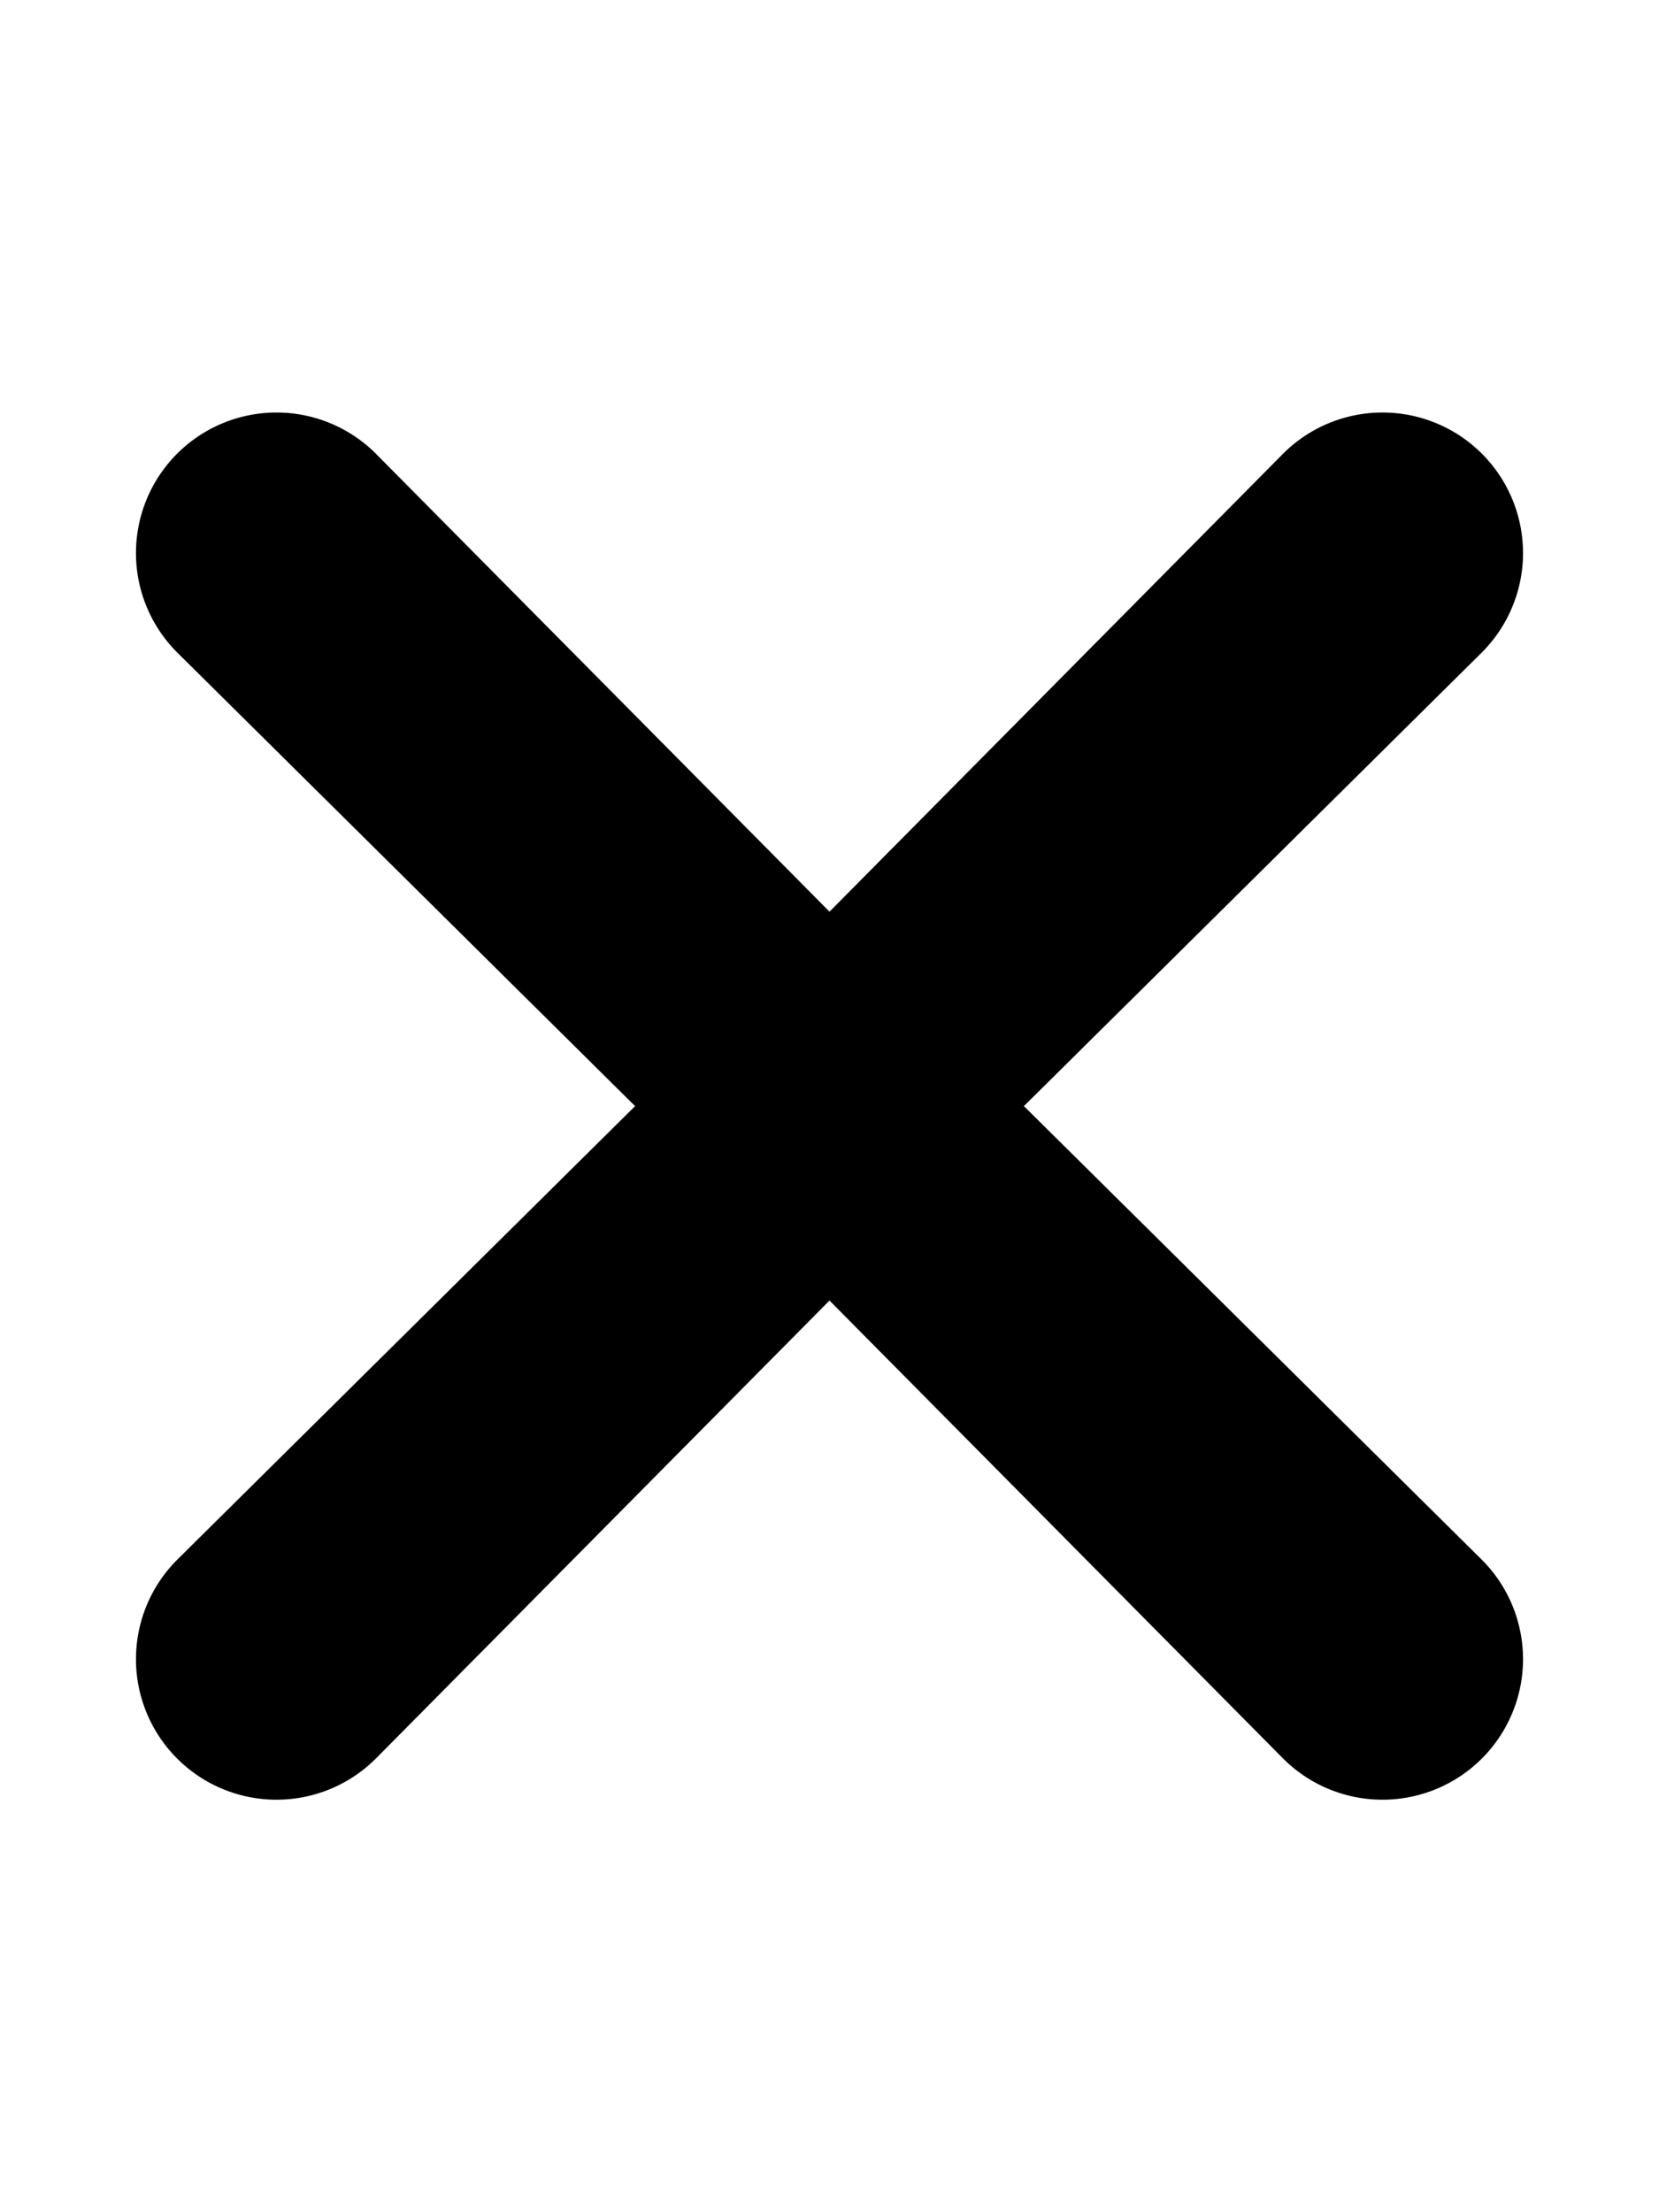 <svg xmlns="http://www.w3.org/2000/svg" viewBox="0 0 384 512"><!--!Font Awesome Free 6.7.2 by @fontawesome - https://fontawesome.com License - https://fontawesome.com/license/free Copyright 2025 Fonticons, Inc.--><path d="M343 151a32 32 0 0 0-46-46L192 211 87 105a32 32 0 0 0-46 46l106 105L41 361a32 32 0 0 0 46 46l105-106 105 106a32 32 0 0 0 46-46L237 256l106-105z"/></svg>
